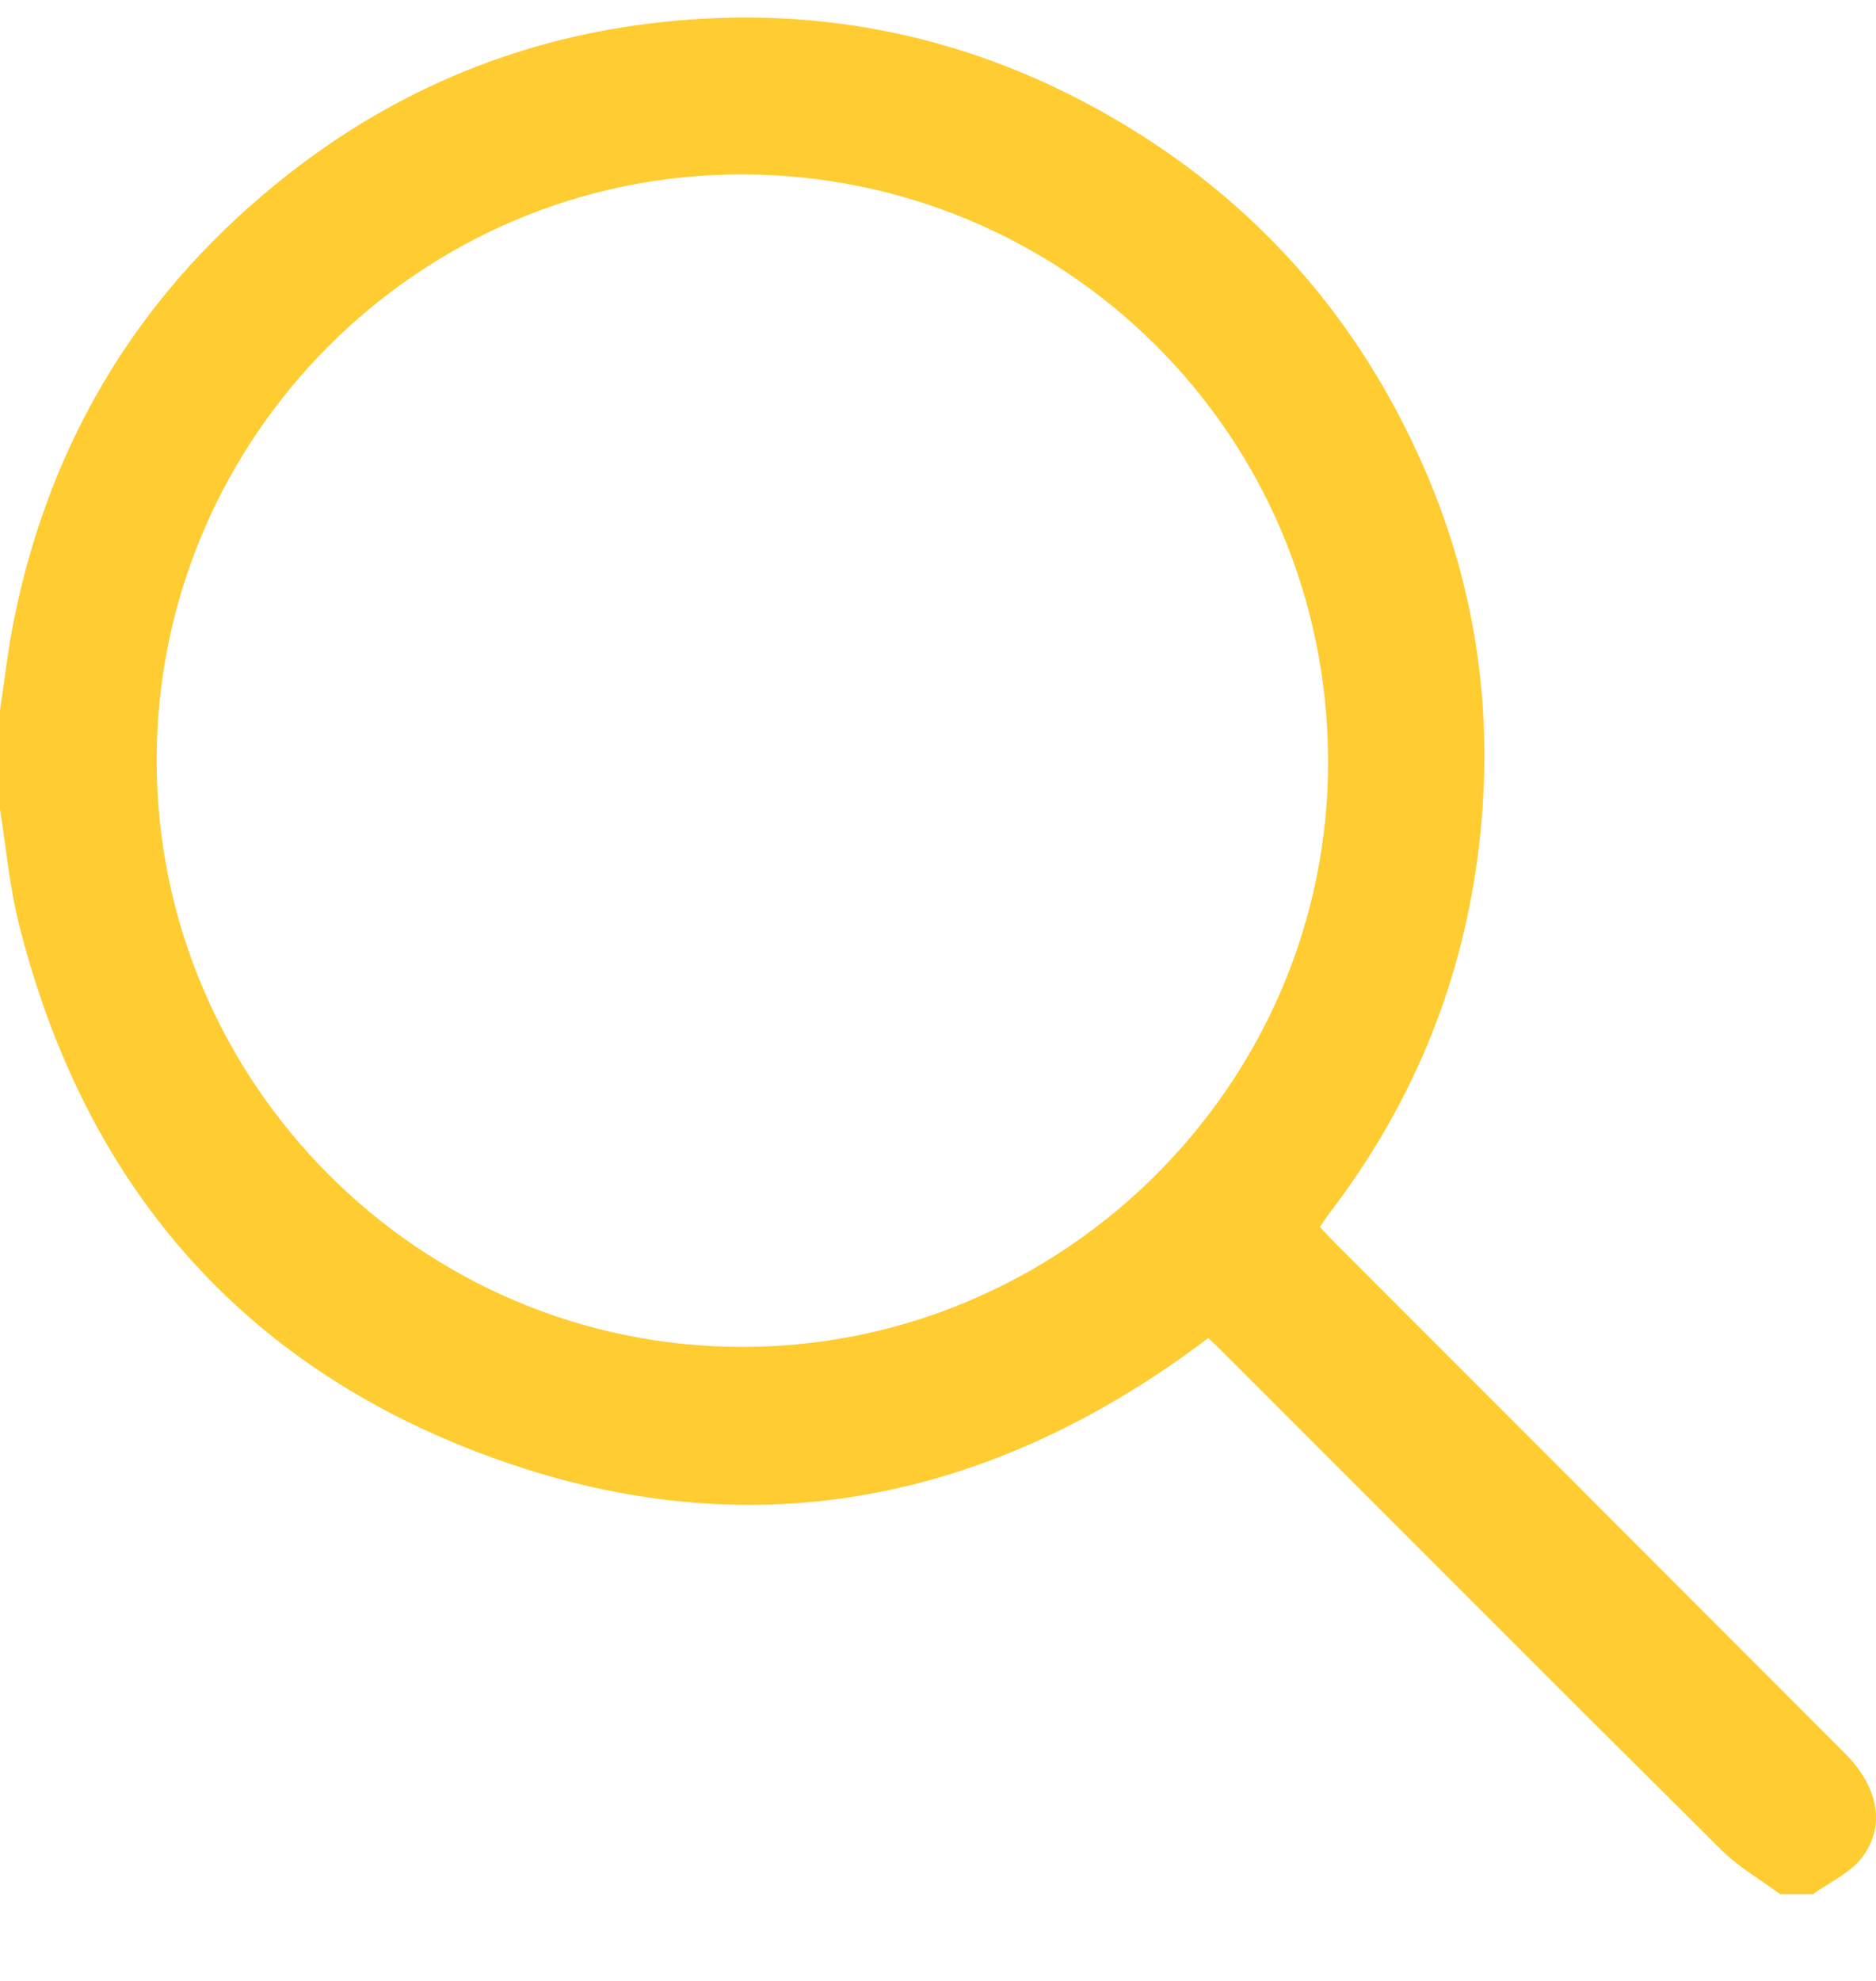<svg width="18" height="19" viewBox="0 0 18 19" fill="none" xmlns="http://www.w3.org/2000/svg">
<path d="M0 6.812C0.045 6.518 0.077 6.221 0.137 5.93C0.492 4.186 1.371 2.762 2.773 1.666C3.82 0.847 5.011 0.359 6.332 0.214C7.887 0.042 9.347 0.354 10.699 1.143C12.052 1.933 13.039 3.055 13.664 4.488C14.186 5.684 14.349 6.936 14.176 8.232C14.007 9.491 13.531 10.619 12.763 11.627C12.731 11.668 12.703 11.712 12.664 11.768C12.712 11.819 12.758 11.87 12.807 11.919C14.438 13.551 16.069 15.183 17.7 16.815C18.022 17.137 18.099 17.515 17.862 17.821C17.747 17.968 17.553 18.054 17.395 18.168C17.29 18.168 17.185 18.168 17.079 18.168C16.89 18.027 16.68 17.907 16.514 17.742C14.922 16.162 13.339 14.573 11.752 12.987C11.701 12.935 11.646 12.885 11.593 12.834C11.504 12.899 11.435 12.952 11.363 13.003C9.298 14.471 7.053 14.843 4.674 13.963C2.279 13.077 0.796 11.325 0.178 8.848C0.09 8.493 0.058 8.124 0 7.762C0 7.445 0 7.129 0 6.812ZM7.122 12.919C10.209 12.919 12.752 10.386 12.743 7.294C12.733 4.154 10.206 1.677 7.123 1.673C4.03 1.667 1.503 4.196 1.503 7.293C1.503 10.387 4.031 12.919 7.122 12.919Z" fill="#FFCC31"/>
</svg>
